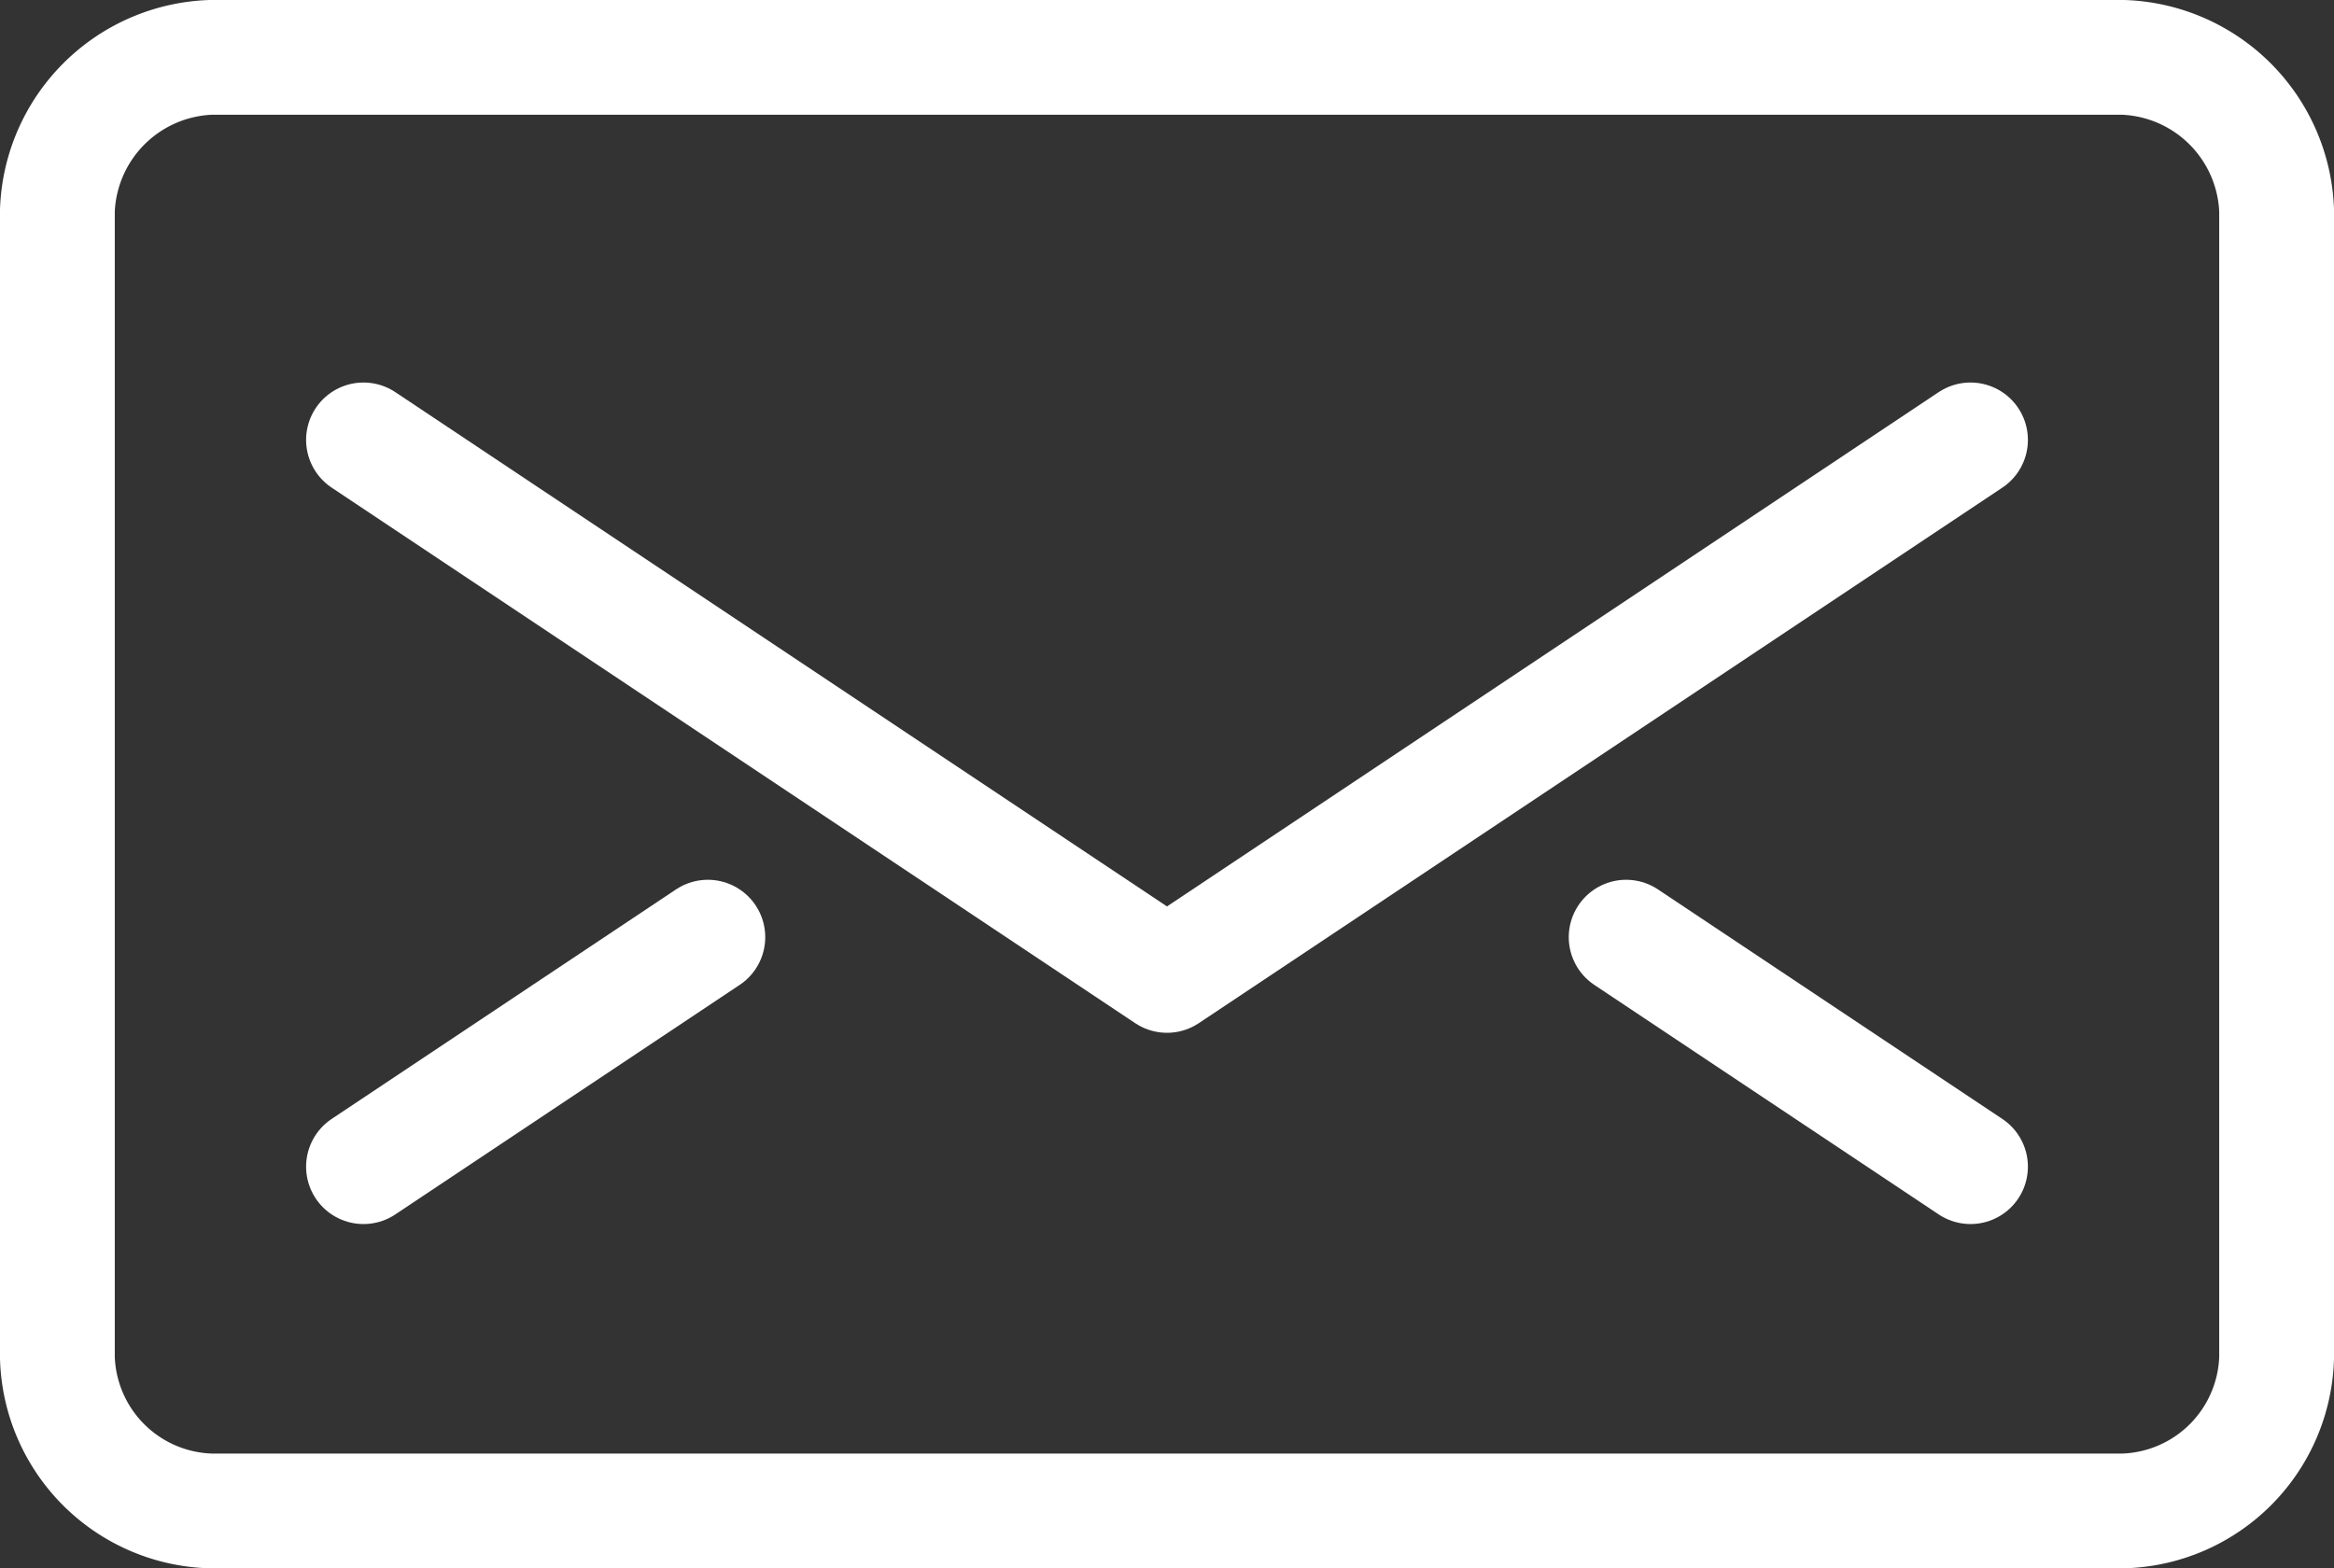 <svg id="icons" xmlns="http://www.w3.org/2000/svg" viewBox="0 0 61 41"><rect x="0" y="0" width="61" height="41" fill="#333333" stroke="none"/><defs><style>.cls-1{fill:none;stroke:#fff;stroke-linecap:round;stroke-linejoin:round;stroke-width:3px;}</style></defs><title>letter</title><path class="cls-1" d="M790,5989a4.13,4.13,0,0,1-4,4H736a4.13,4.13,0,0,1-4-4v-30a4.16,4.16,0,0,1,4-4h50a4.16,4.16,0,0,1,4,4v30Z" transform="translate(-730.5 -5953.5)"/><polyline class="cls-1" points="51.5 11.5 30.5 25.5 9.5 11.5"/><line class="cls-1" x1="9.5" y1="30.5" x2="18.5" y2="24.5"/><line class="cls-1" x1="51.5" y1="30.5" x2="42.5" y2="24.5"/></svg>